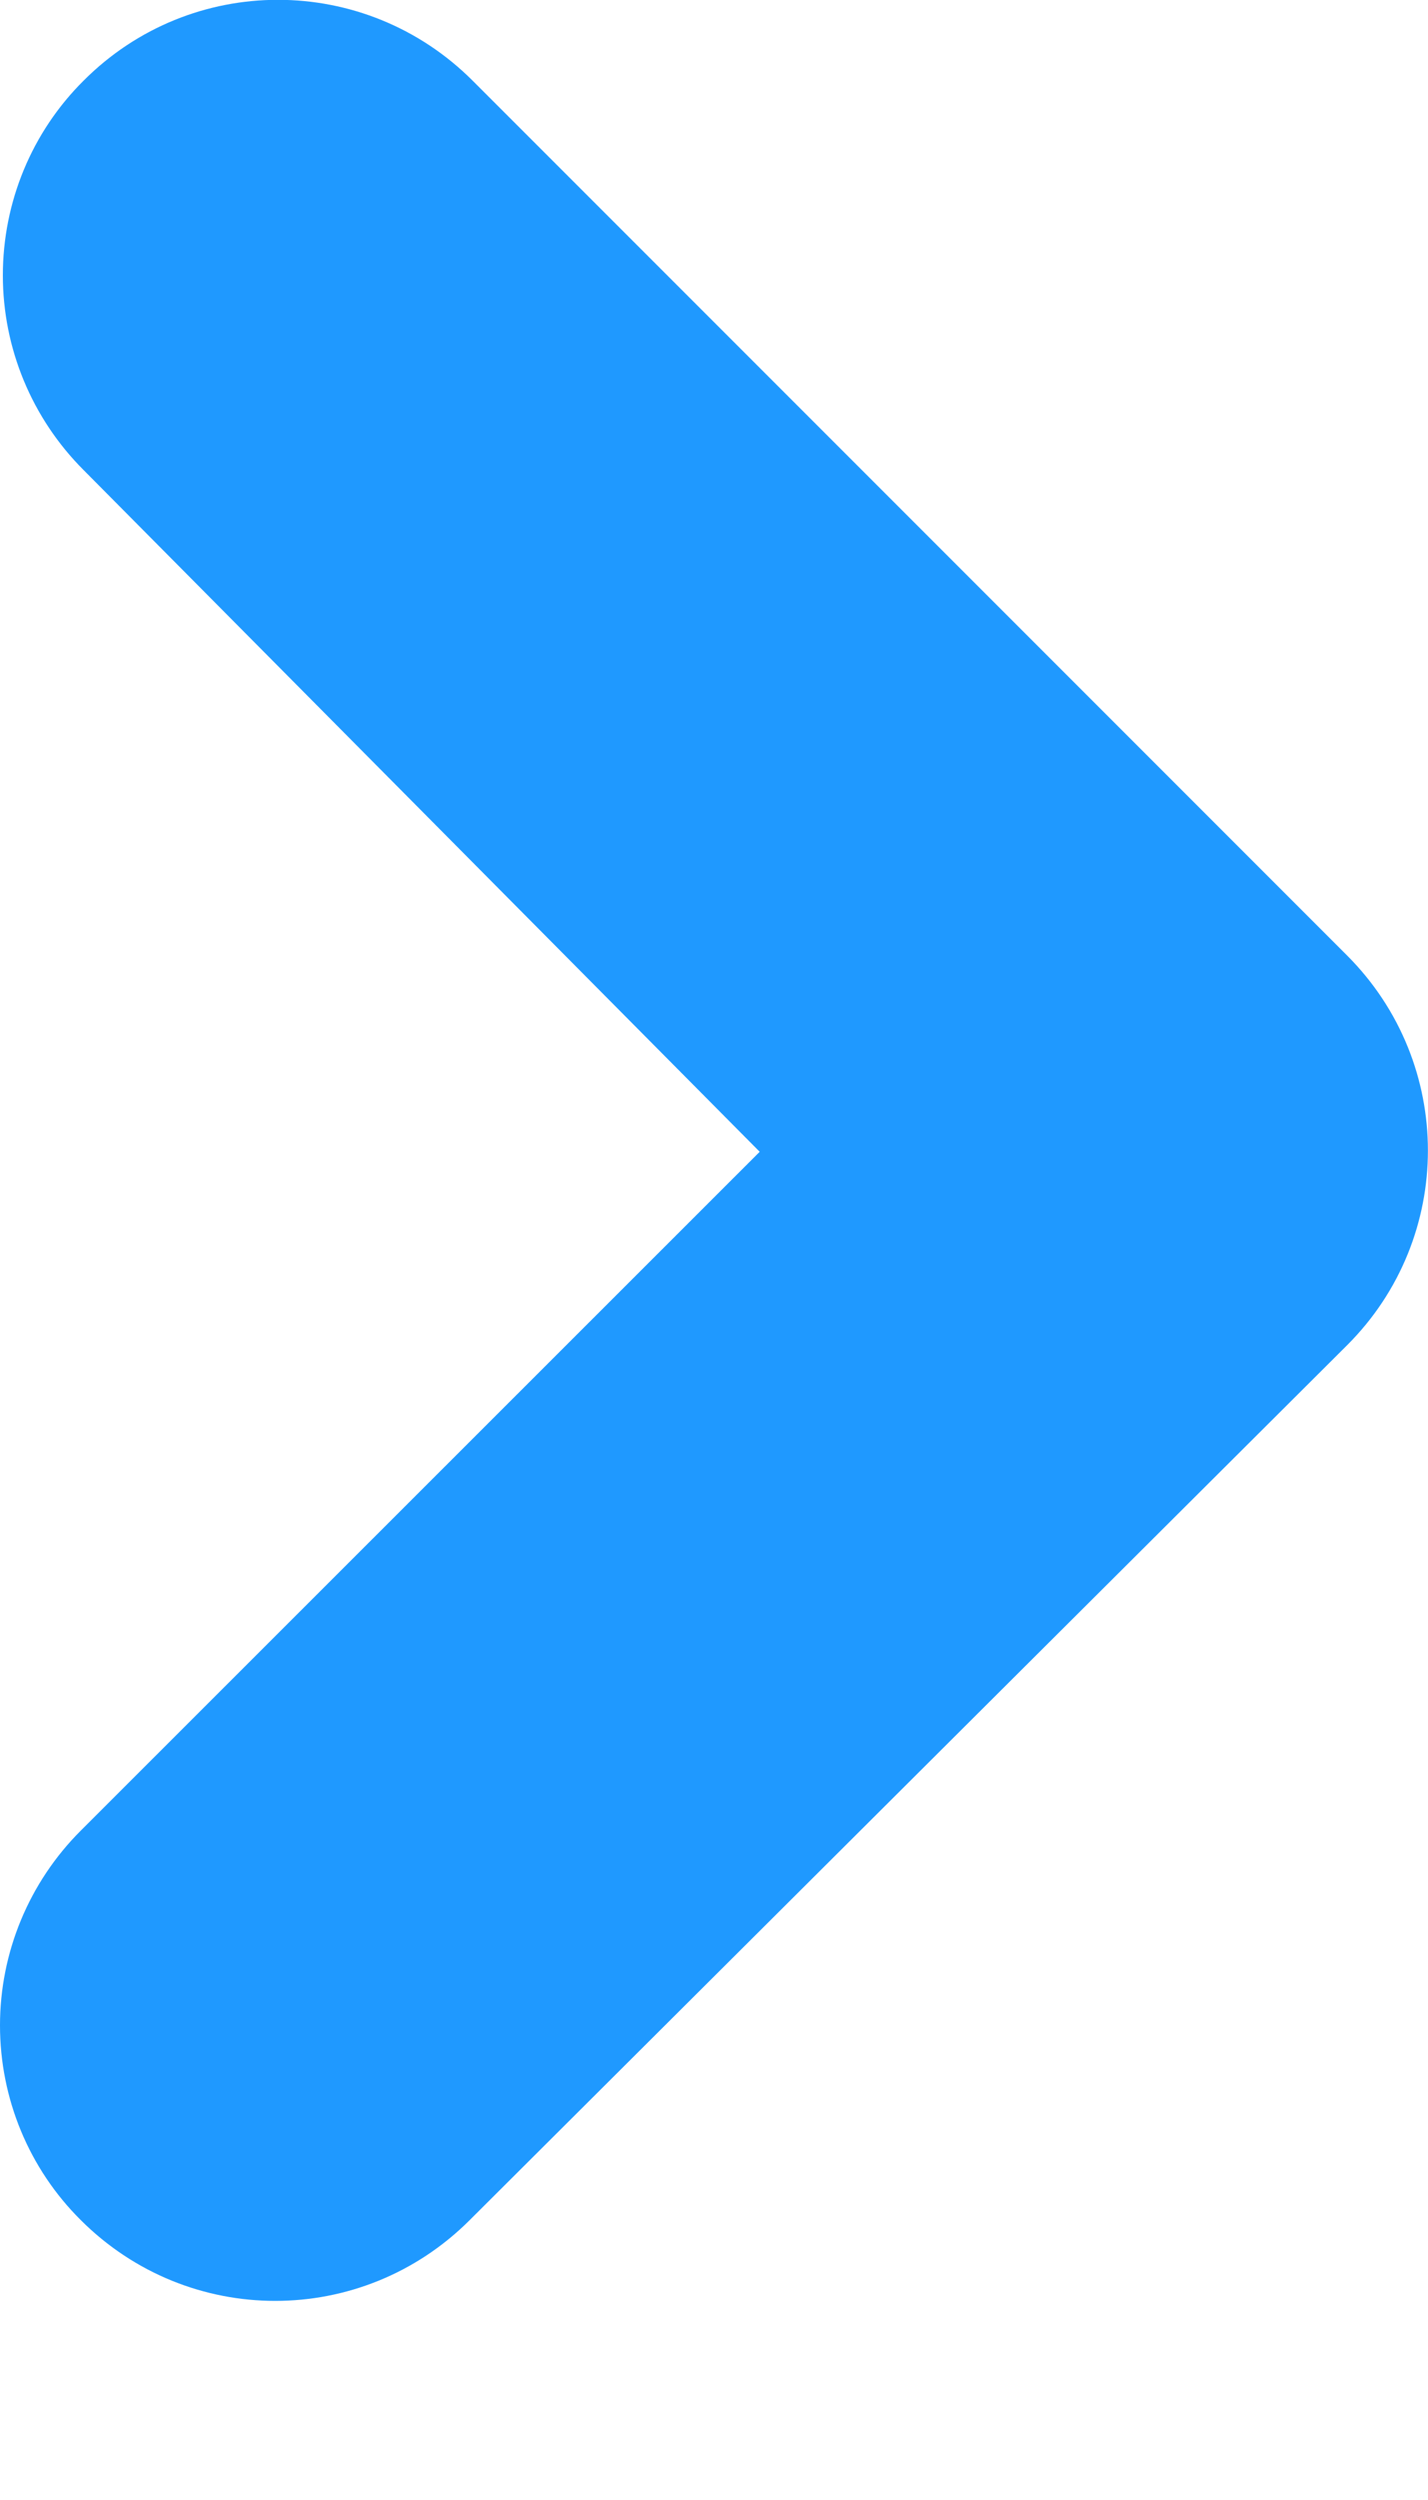 <svg xmlns="http://www.w3.org/2000/svg" width="4" height="7" viewBox="0 0 4 7" fill="none">
<path d="M2.128 3.225L0.226 5.126C0.081 5.271 1.16324e-08 5.467 9.19428e-09 5.671C6.75614e-09 5.876 0.081 6.072 0.226 6.216C0.528 6.518 1.014 6.518 1.316 6.216L3.774 3.766C4.075 3.465 4.075 2.978 3.774 2.676L1.324 0.226C1.022 -0.076 0.535 -0.076 0.234 0.226C0.089 0.37 0.008 0.566 0.008 0.771C0.008 0.975 0.089 1.171 0.234 1.316L2.128 3.225Z" fill="#1F99FF"/>
</svg>
